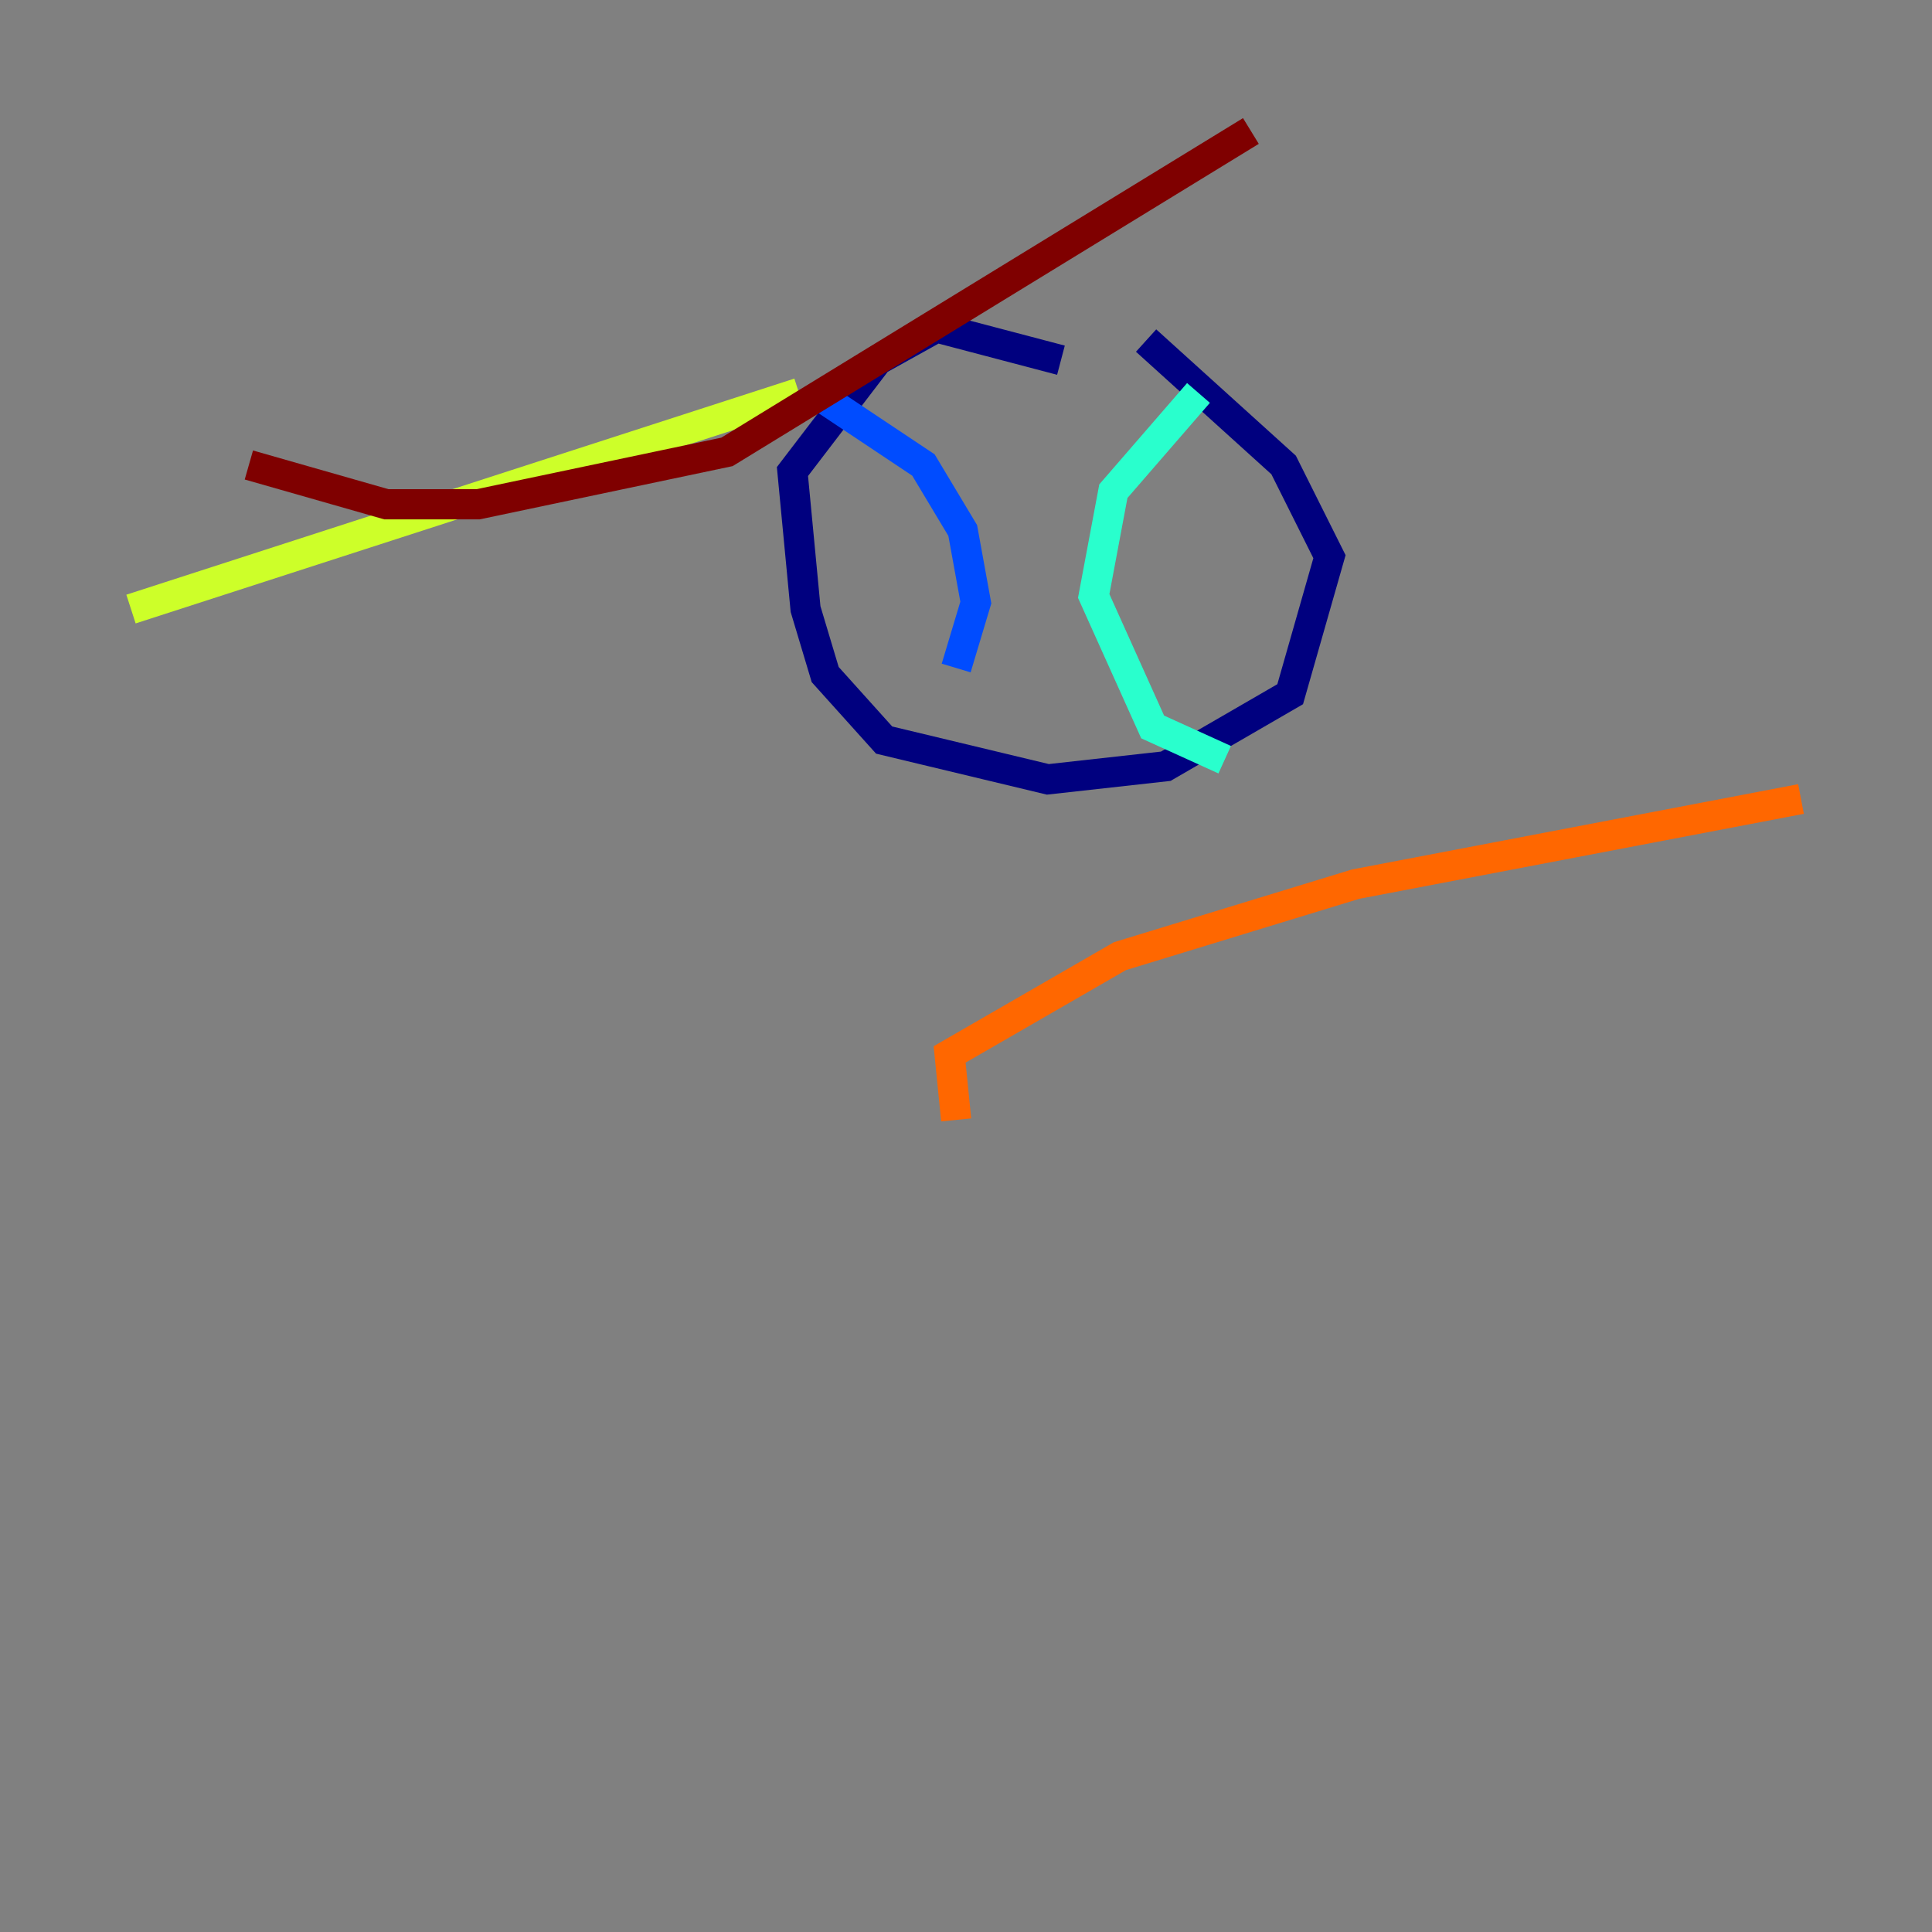 <?xml version="1.0" encoding="utf-8" ?>
<svg baseProfile="tiny" height="128" version="1.2" viewBox="0,0,128,128" width="128" xmlns="http://www.w3.org/2000/svg" xmlns:ev="http://www.w3.org/2001/xml-events" xmlns:xlink="http://www.w3.org/1999/xlink"><rect x="0" y="0" width="128" height="128" fill="#808080" stroke="none"/><defs /><polyline fill="none" points="70.291,23.864 62.047,21.695 58.142,23.864 52.502,31.241 53.37,40.352 54.671,44.691 58.576,49.031 69.424,51.634 77.234,50.766 85.478,45.993 88.081,36.881 85.044,30.807 75.932,22.563" stroke="#00007f" stroke-width="2" /><polyline fill="none" points="54.671,26.468 61.18,30.807 63.783,35.146 64.651,39.919 63.349,44.258" stroke="#004cff" stroke-width="2" /><polyline fill="none" points="79.403,26.034 73.763,32.542 72.461,39.485 76.366,48.163 81.139,50.332" stroke="#29ffcd" stroke-width="2" /><polyline fill="none" points="52.936,26.034 8.678,40.352" stroke="#cdff29" stroke-width="2" /><polyline fill="none" points="119.322,52.936 89.817,58.576 74.197,63.349 62.915,69.858 63.349,74.197" stroke="#ff6700" stroke-width="2" /><polyline fill="none" points="82.875,8.678 48.163,29.939 31.675,33.41 25.6,33.41 16.488,30.807" stroke="#7f0000" stroke-width="2" /></svg>